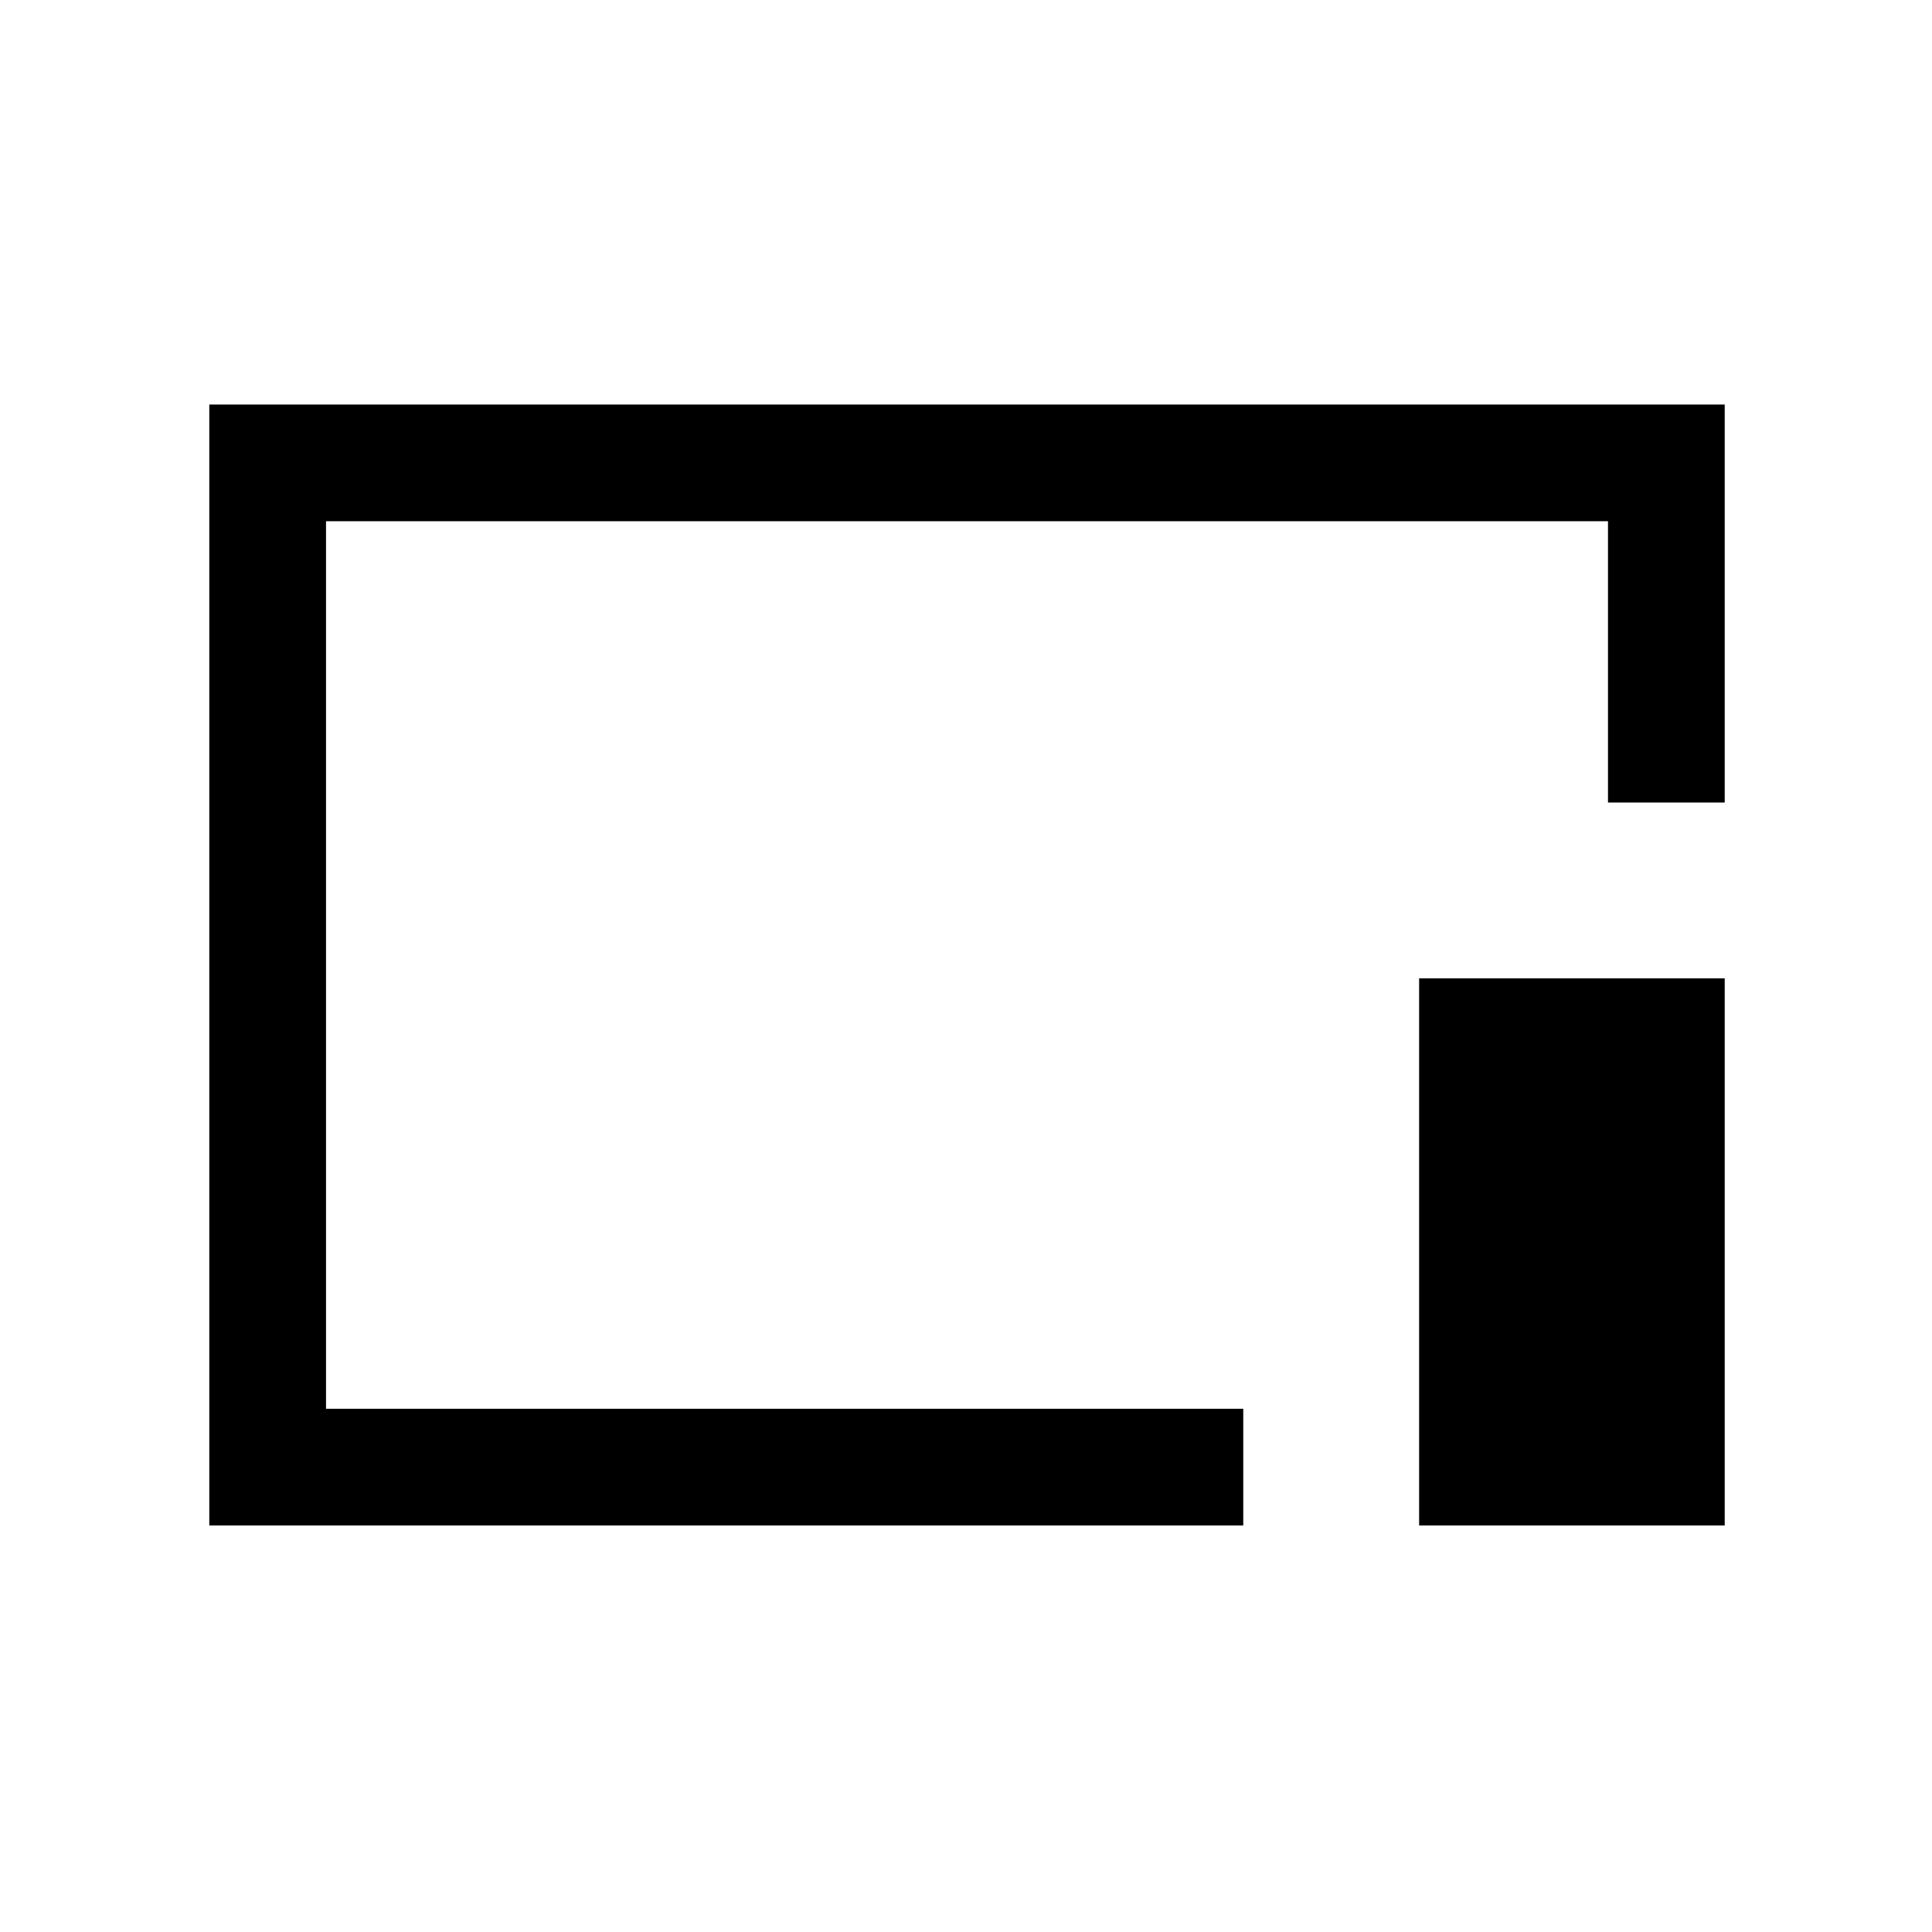 <svg xmlns="http://www.w3.org/2000/svg" height="20" viewBox="0 96 960 960" width="20"><path d="M104 854V297h753v197.769h-58V355H162v441h455.769v58H104Zm601.154 0V582.154H857V854H705.154ZM481 575Z"/></svg>